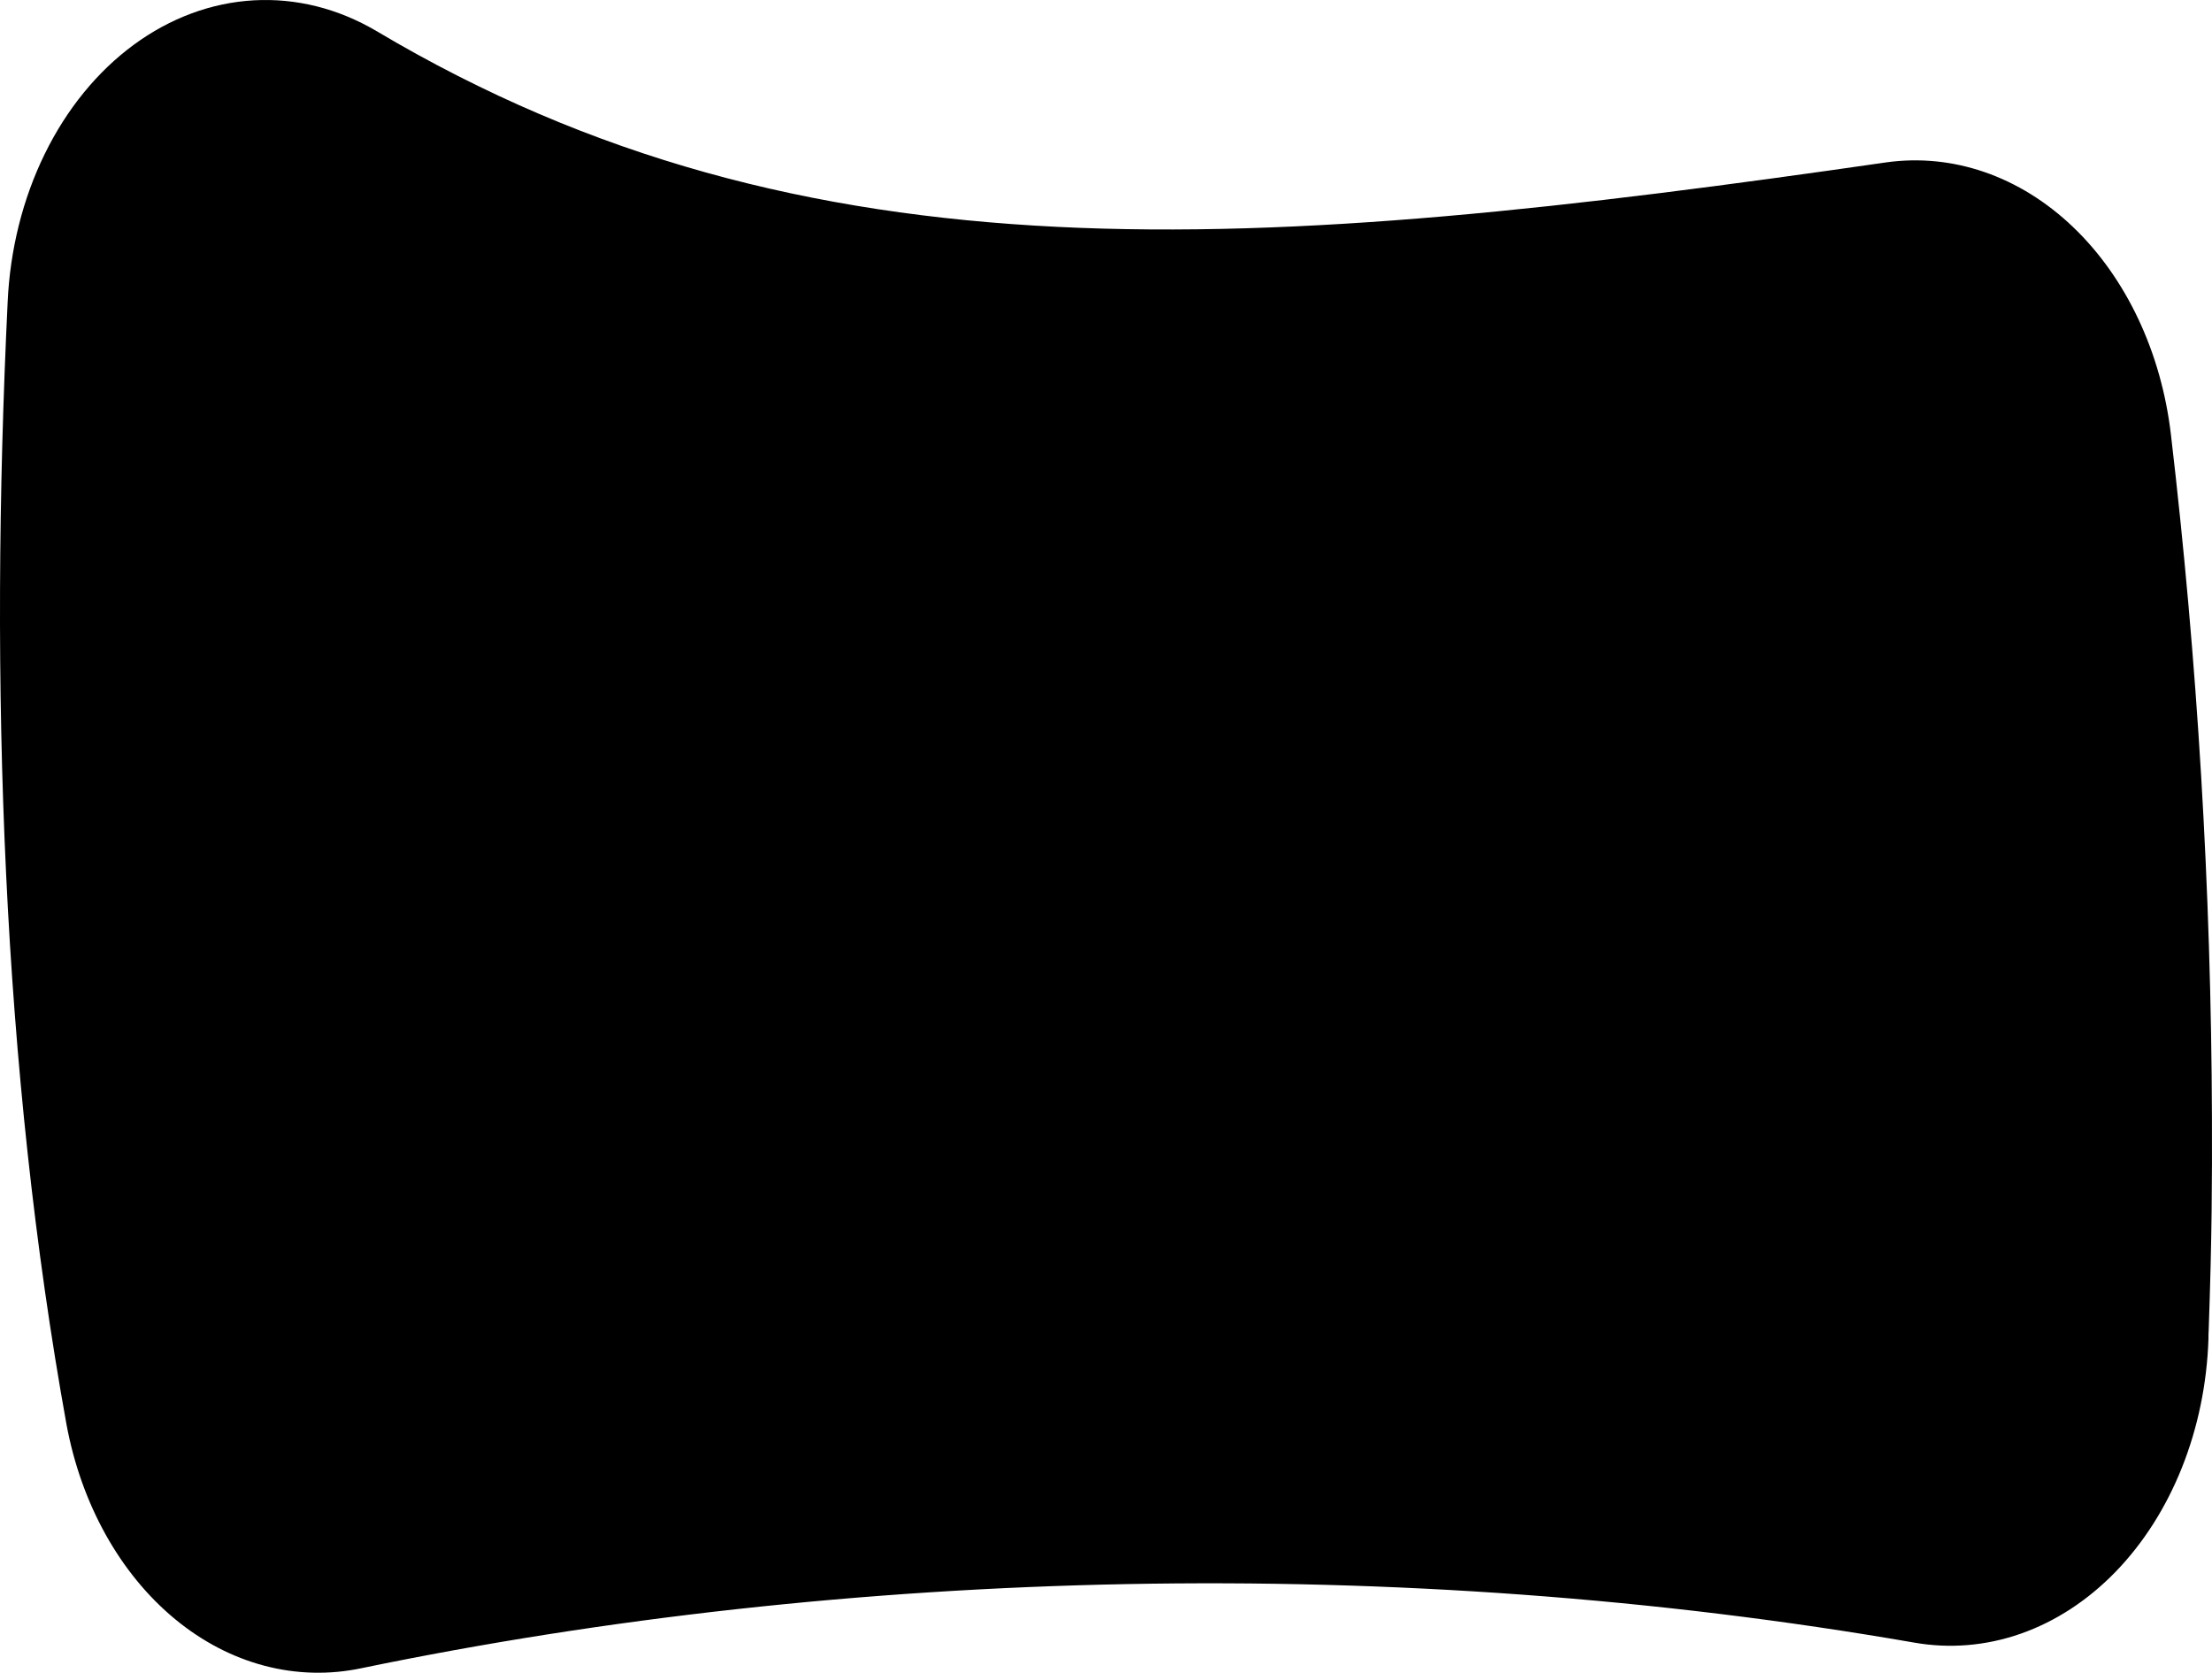 
	<svg width="796" height="602" xmlns="http://www.w3.org/2000/svg" preserveAspectRatio="none">
	
	<path d="M48.128 16.116C35.014 25.754 24.016 39.242 16.103 55.392C8.19 71.542 3.605 89.857 2.752 108.722C-3.874 246.373 0.819 384.768 23.921 512.588C29.226 541.27 43.19 566.346 62.946 582.667C82.703 598.988 106.751 605.314 130.153 600.348C305.176 564.13 503.353 558.961 688.703 591.131C701.563 593.415 714.667 592.33 727.168 587.948C739.669 583.567 751.29 575.985 761.281 565.693C771.272 555.4 779.41 542.626 785.171 528.194C790.932 513.762 794.187 497.994 794.726 481.906C794.726 480.827 794.726 479.673 794.813 478.55C795.98 445.328 796.052 424.438 795.98 402.392C795.711 320.071 790.779 237.876 781.221 156.411C777.757 126.778 765.121 99.98 745.991 81.694C726.861 63.407 702.738 55.068 678.732 58.442C452.213 91.131 290.547 103.369 135.43 11.152C121.665 3.044 106.503 -0.745 91.279 0.121C76.054 0.987 61.235 6.48 48.128 16.116Z"/>
 	
</svg>